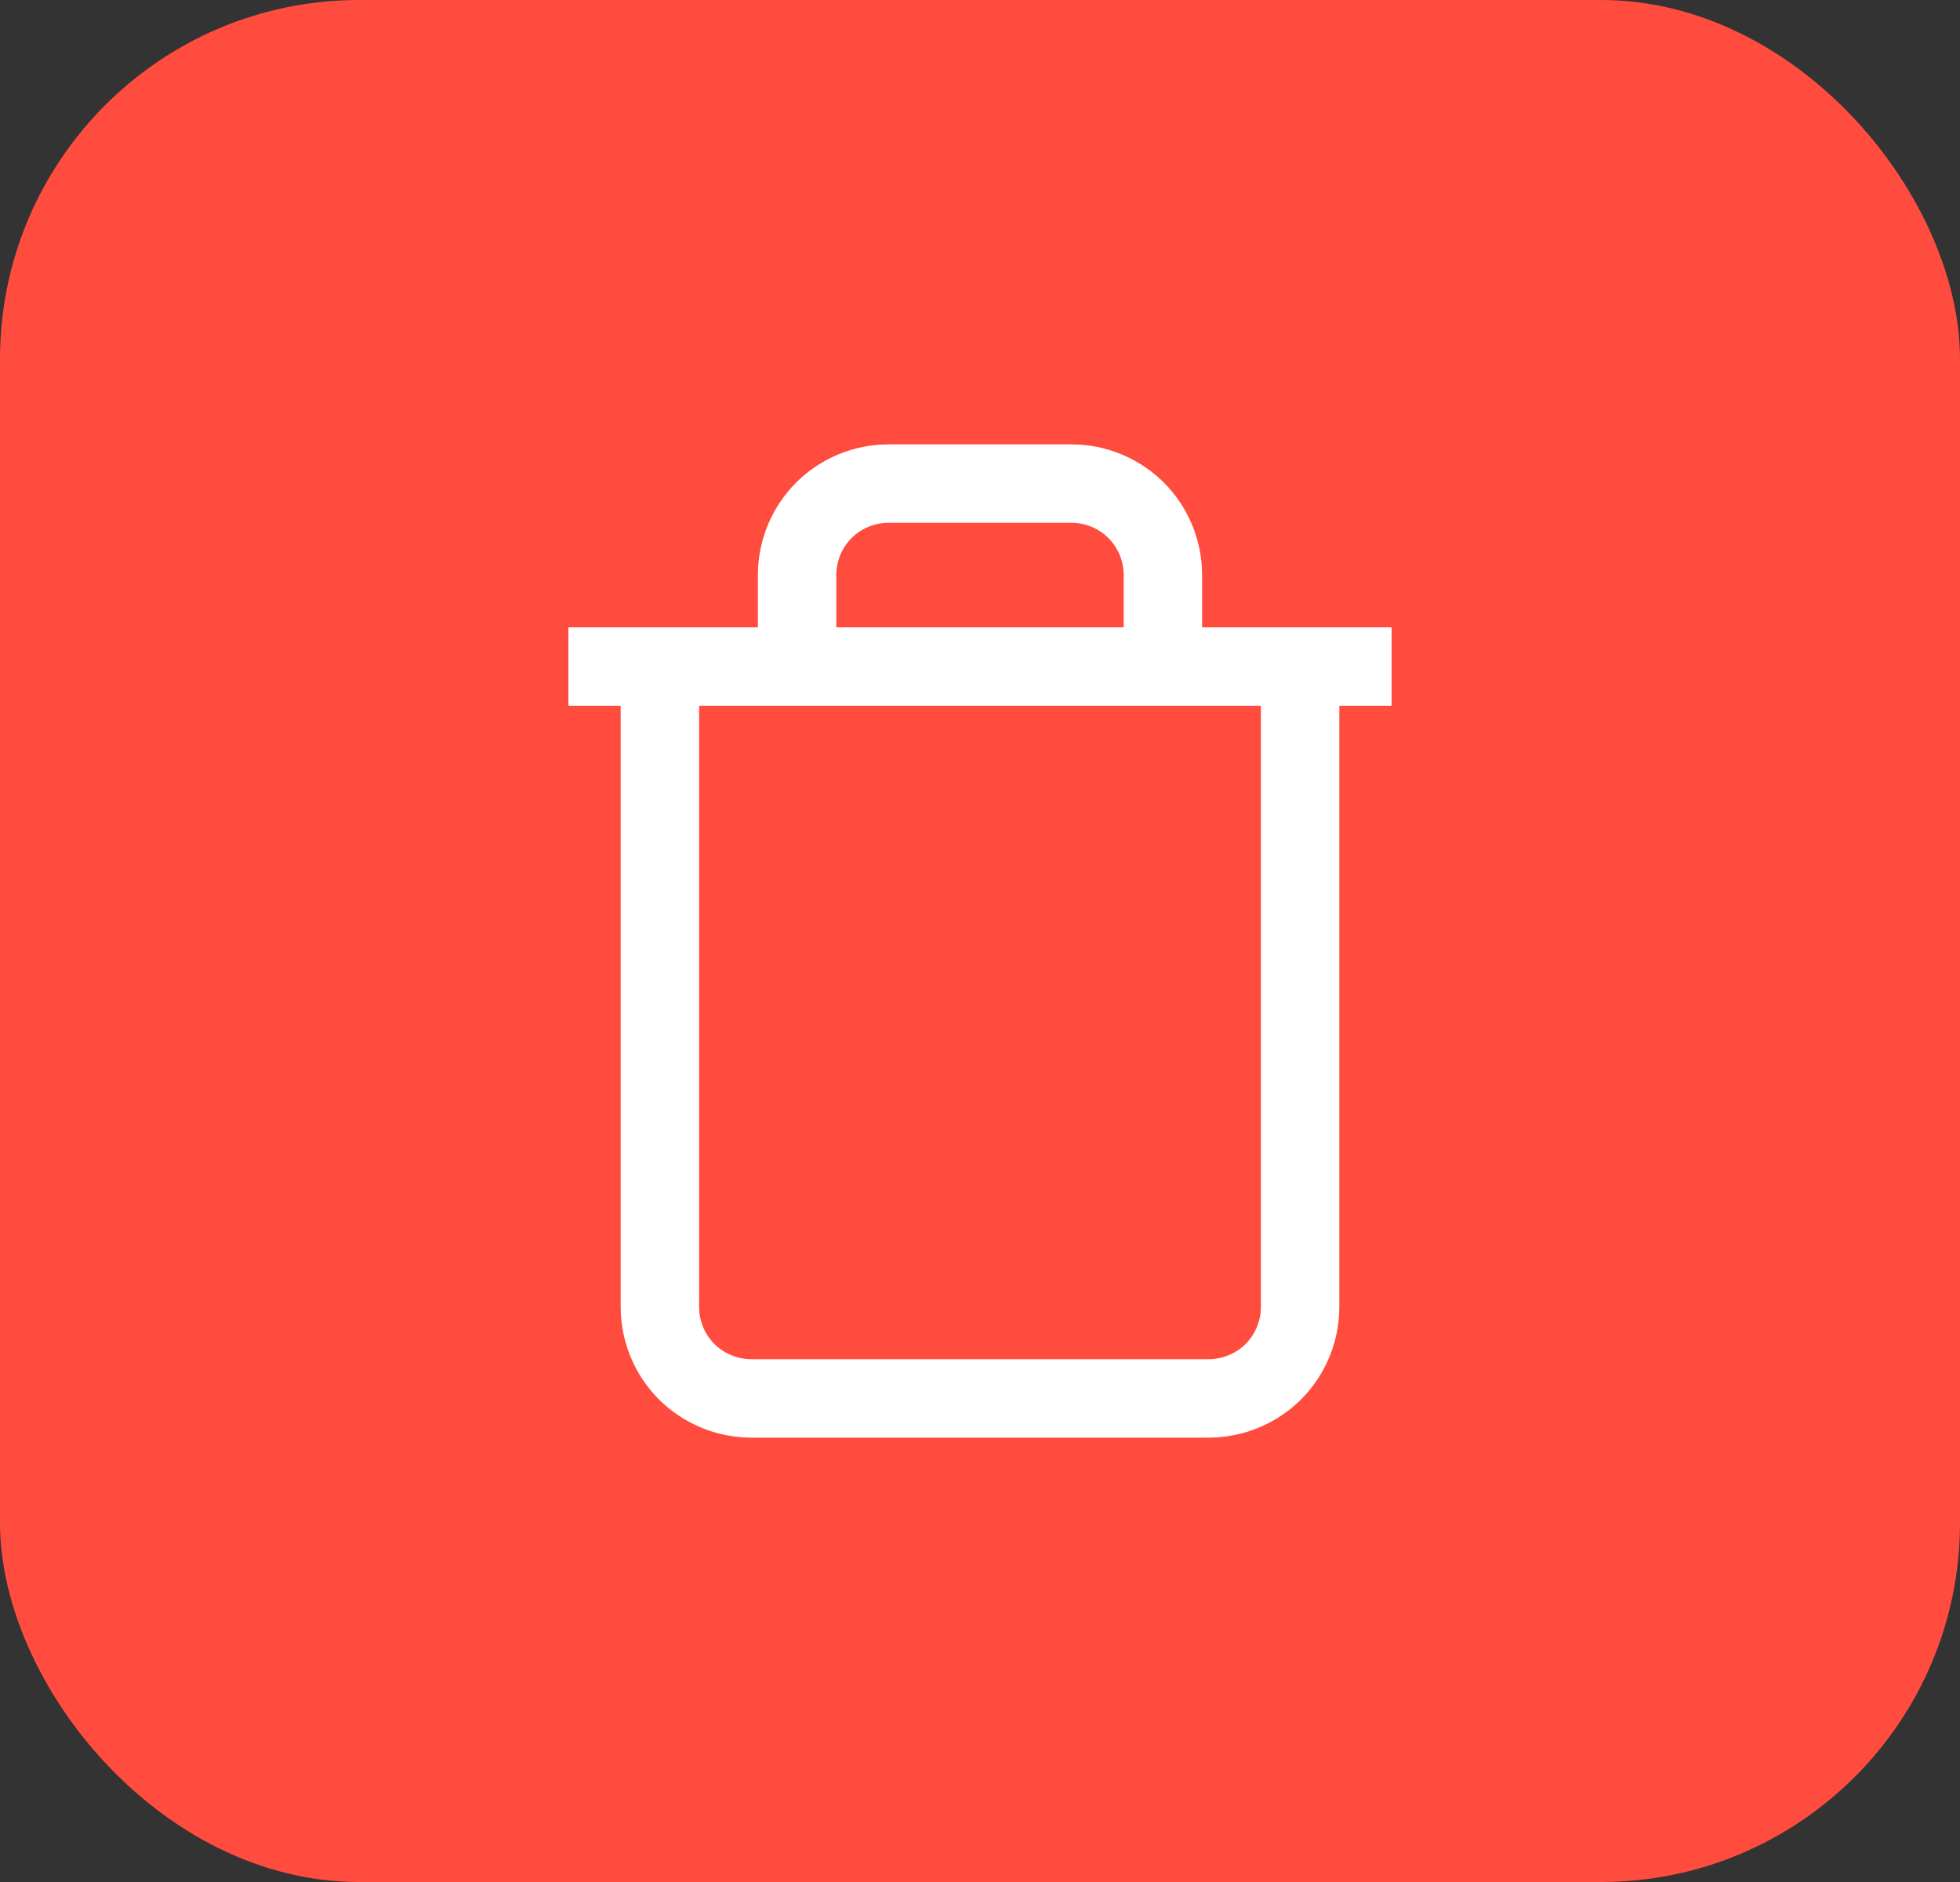 <svg width="25" height="24" viewBox="0 0 25 24" fill="none" xmlns="http://www.w3.org/2000/svg">
<rect x="0" y="0" width="25" height="24" fill="#333333" stroke="none"/>
<rect width="25" height="24" rx="4.579" fill="#FF4C3F" fillOpacity="0.2"/>
<path d="M8.417 8.5V16.667C8.417 16.976 8.54 17.273 8.758 17.492C8.977 17.71 9.274 17.833 9.583 17.833H15.417C15.726 17.833 16.023 17.71 16.242 17.492C16.46 17.273 16.583 16.976 16.583 16.667V8.5H8.417ZM8.417 8.5H7.25M8.417 8.5H17.75M10.167 8.5V7.333C10.167 7.024 10.29 6.727 10.508 6.508C10.727 6.29 11.024 6.167 11.333 6.167H13.667C13.976 6.167 14.273 6.29 14.492 6.508C14.71 6.727 14.833 7.024 14.833 7.333V8.5" stroke="white" strokeWidth="1.2" strokeLinecap="round" strokeLinejoin="round"/>
</svg>
